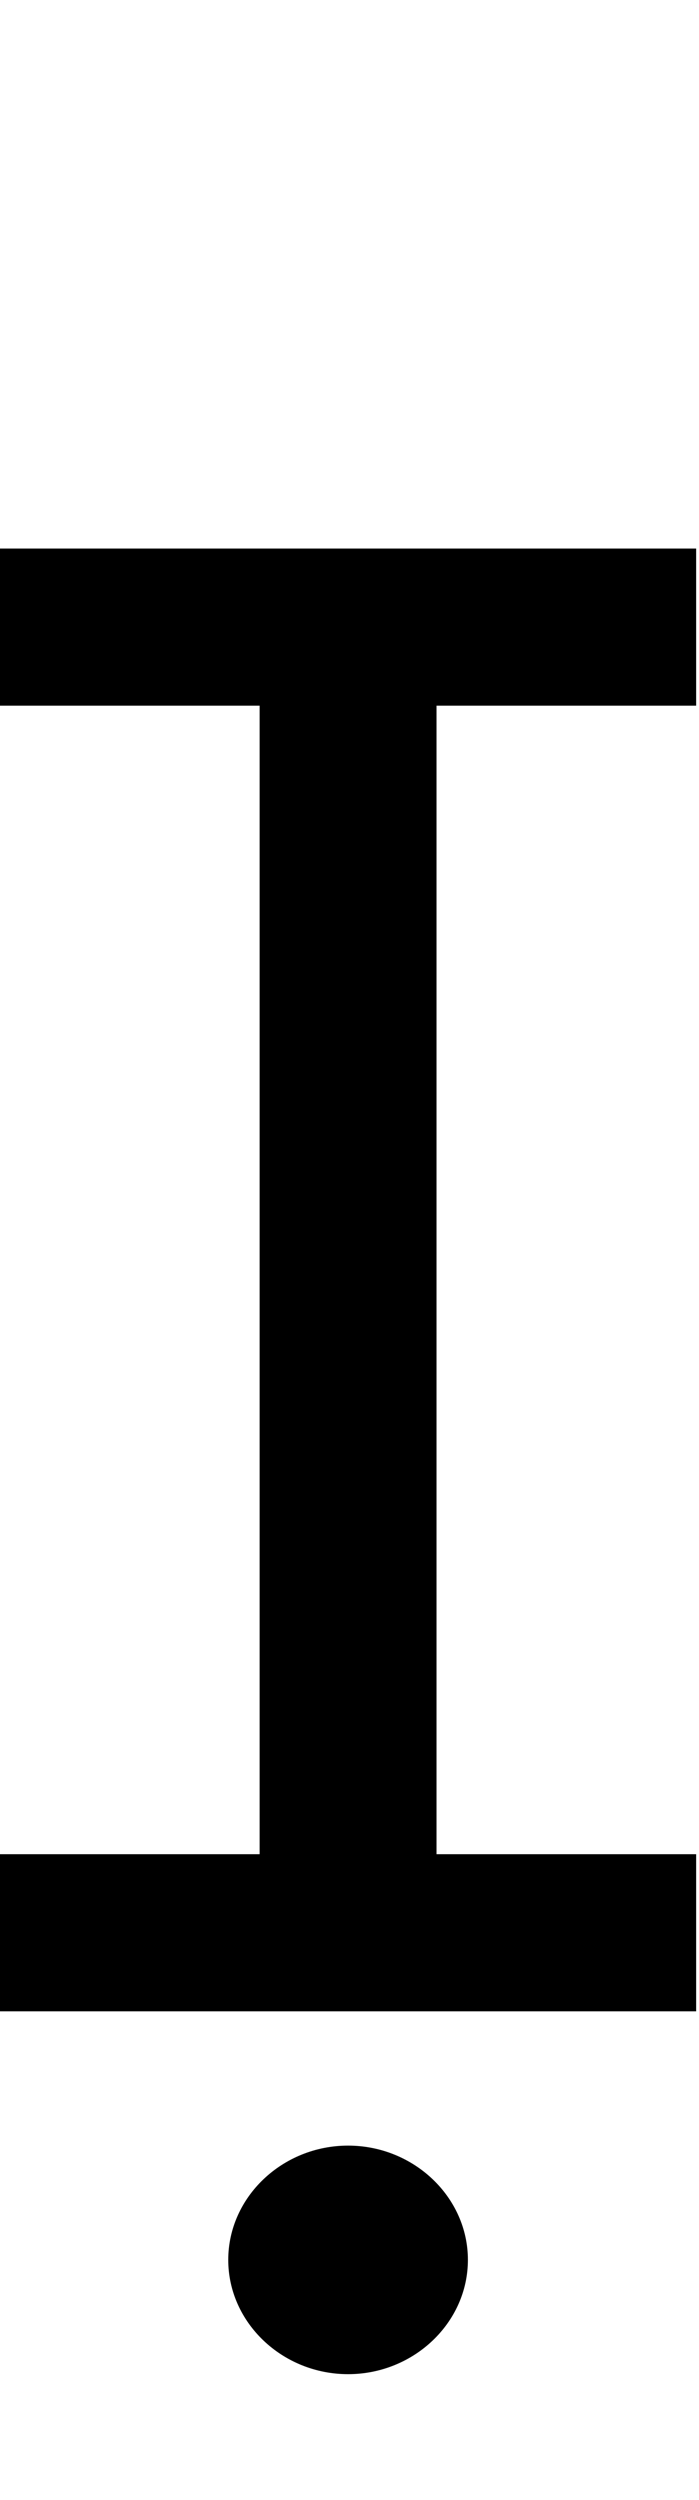 <svg id="svg-Idotbelow.1" xmlns="http://www.w3.org/2000/svg" width="98" height="350"><path d="M136 -1828H500V-220H136V0H1112V-220H748V-1828H1112V-2048H136ZM624 508C716 508 792 436 792 348C792 260 716 188 624 188C532 188 456 260 456 348C456 436 532 508 624 508Z" transform="translate(-13.6 281.6) scale(0.1)"/></svg>
